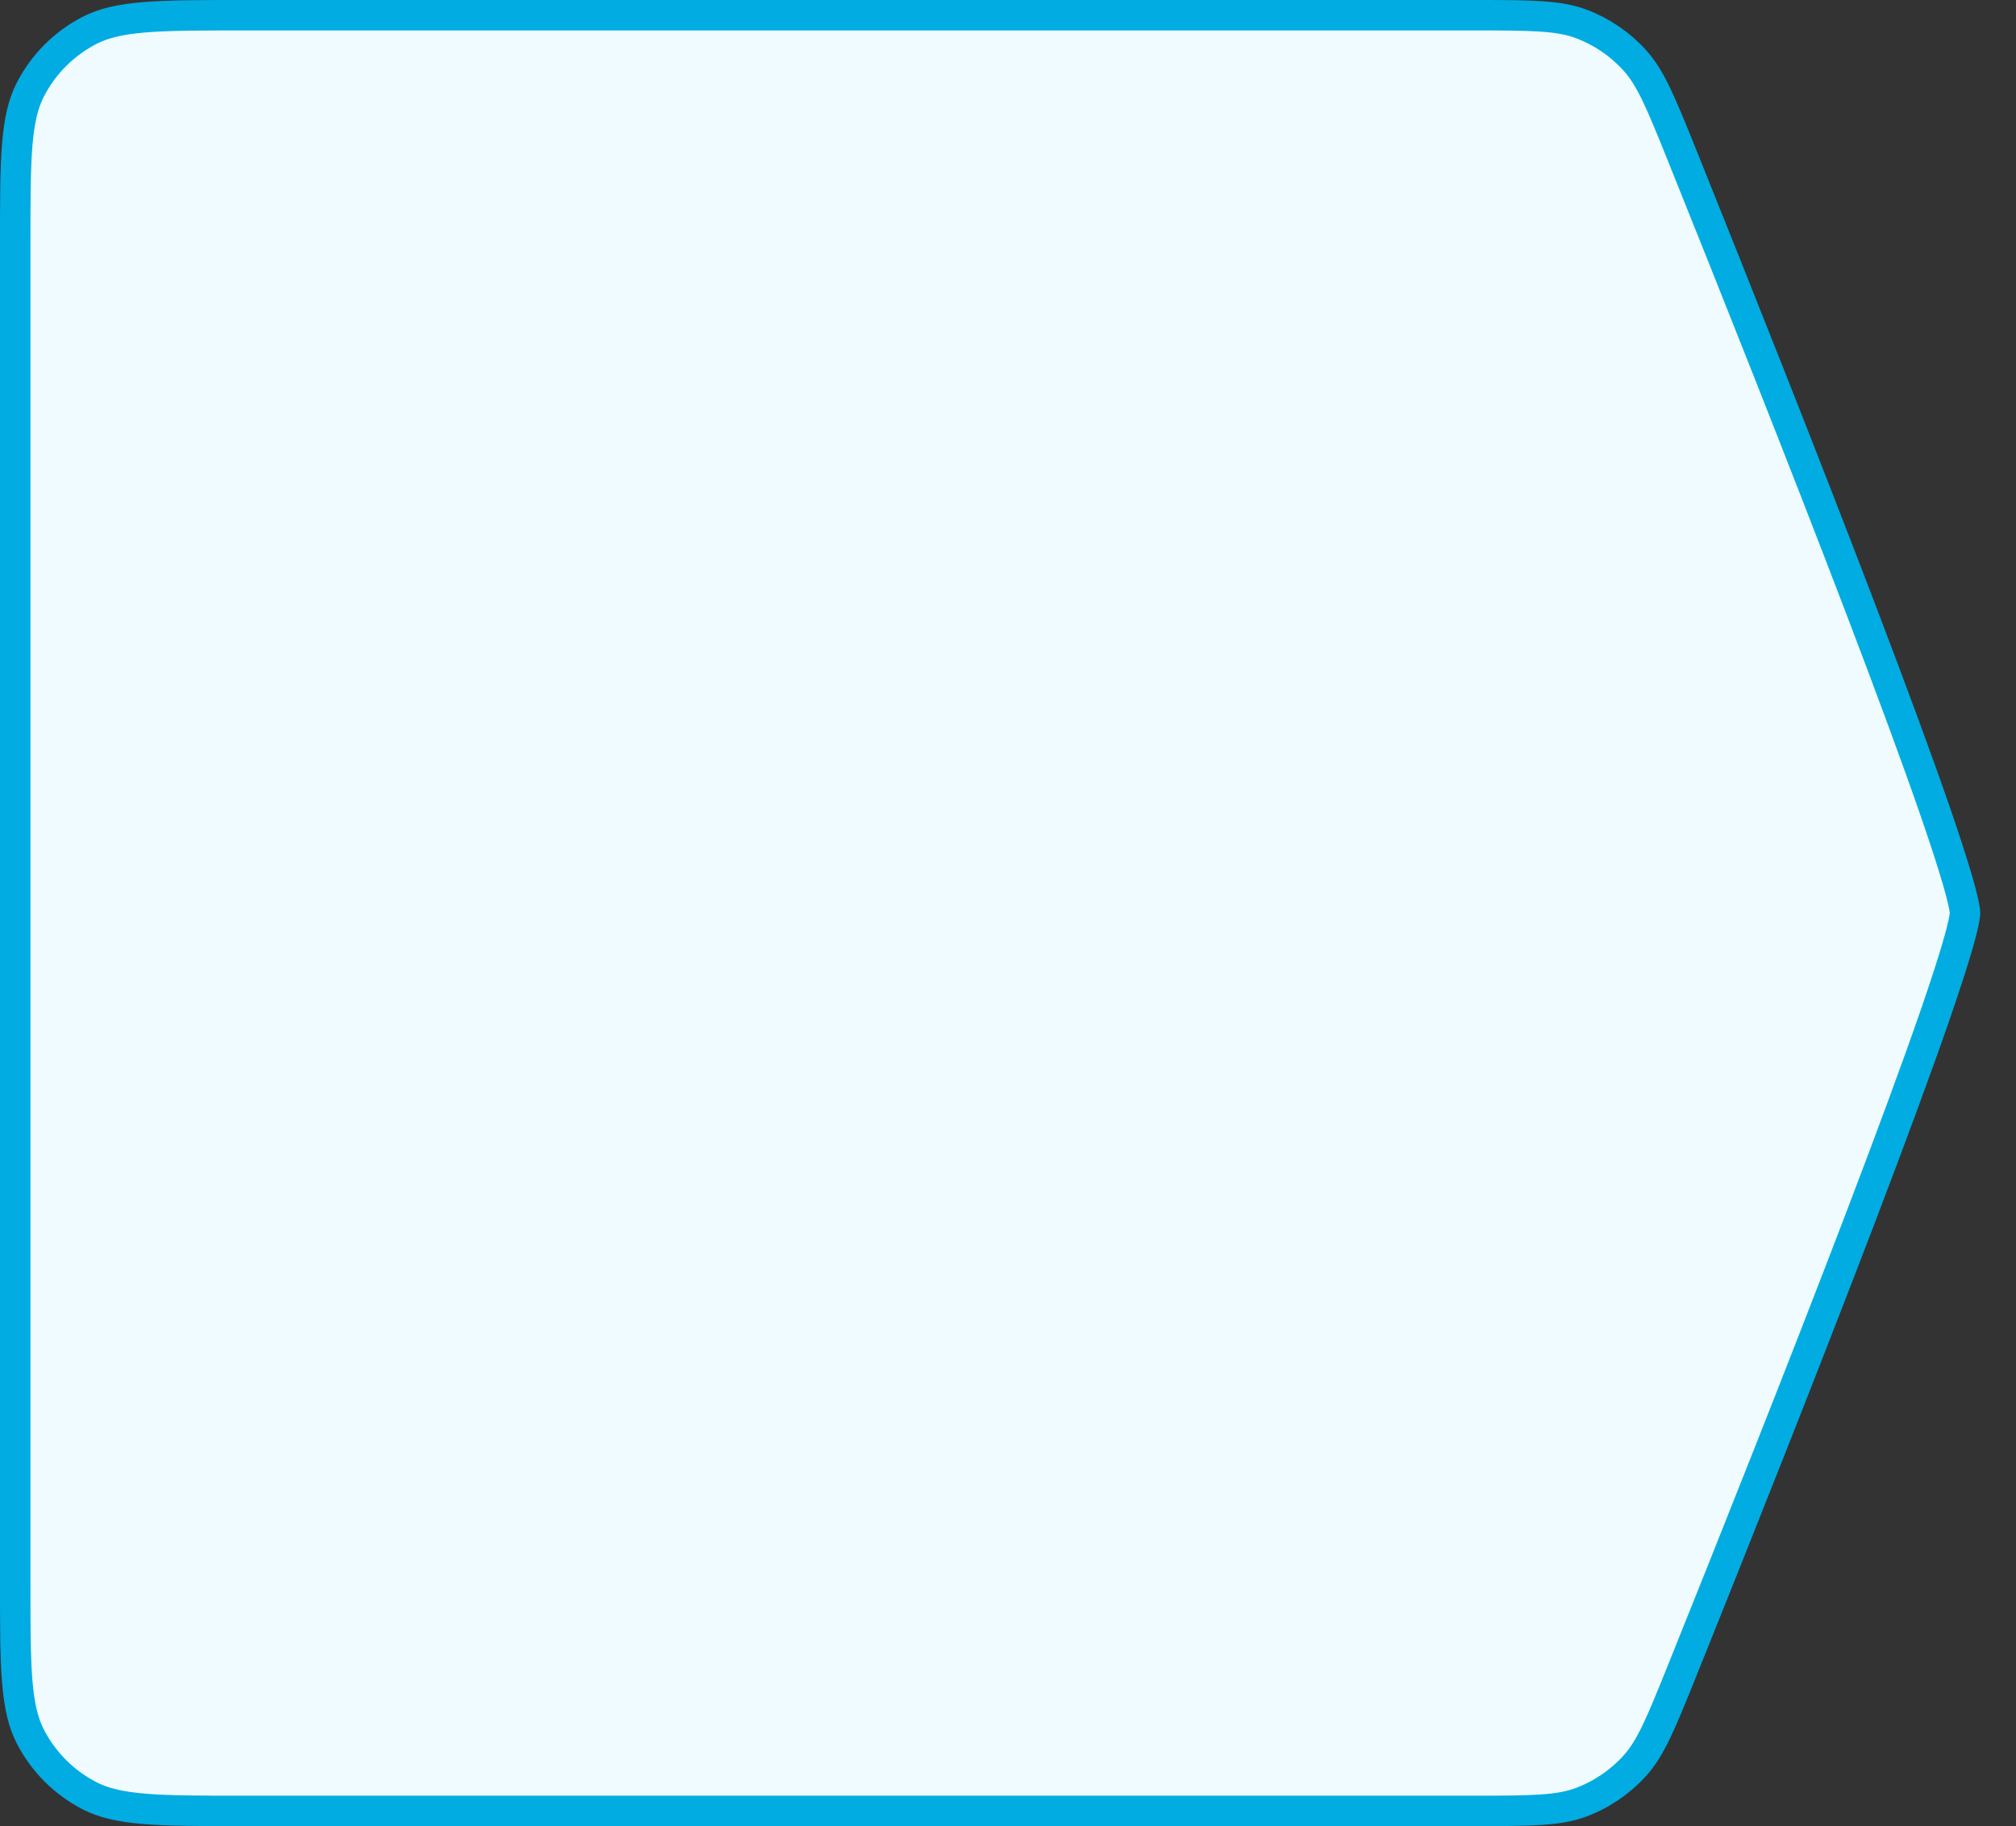 <svg width="53" height="48" viewBox="0 0 53 48" fill="none" xmlns="http://www.w3.org/2000/svg">
<rect x="0" y="0" width="53" height="48" fill="#333333" stroke="none"/>
<path d="M0.4 6.4C0.4 5.273 0.4 4.452 0.453 3.805C0.506 3.163 0.608 2.728 0.792 2.366C1.138 1.688 1.688 1.138 2.366 0.792C2.728 0.608 3.163 0.506 3.805 0.453C4.452 0.4 5.273 0.4 6.4 0.4H38.7C40.284 0.4 40.972 0.406 41.564 0.626C42.098 0.825 42.584 1.154 42.968 1.575C43.394 2.042 43.654 2.672 44.239 4.127C45.541 7.362 47.402 12.034 48.938 16.061C49.706 18.075 50.391 19.925 50.884 21.352C51.13 22.067 51.327 22.671 51.462 23.136C51.53 23.368 51.581 23.562 51.614 23.714C51.649 23.874 51.66 23.963 51.66 24C51.66 24.037 51.649 24.126 51.614 24.286C51.581 24.439 51.53 24.632 51.462 24.864C51.327 25.329 51.13 25.933 50.884 26.648C50.391 28.075 49.706 29.925 48.938 31.939C47.402 35.966 45.541 40.638 44.239 43.873C43.654 45.328 43.394 45.958 42.968 46.425C42.584 46.846 42.098 47.175 41.564 47.374C40.972 47.594 40.284 47.6 38.7 47.6H6.4C5.273 47.6 4.452 47.6 3.805 47.547C3.163 47.494 2.728 47.392 2.366 47.208C1.688 46.862 1.138 46.312 0.792 45.634C0.608 45.272 0.506 44.837 0.453 44.195C0.4 43.548 0.4 42.727 0.4 41.6V6.4Z" fill="#EFFBFF" stroke="#00ACE2" stroke-width="0.8"/>
</svg>
